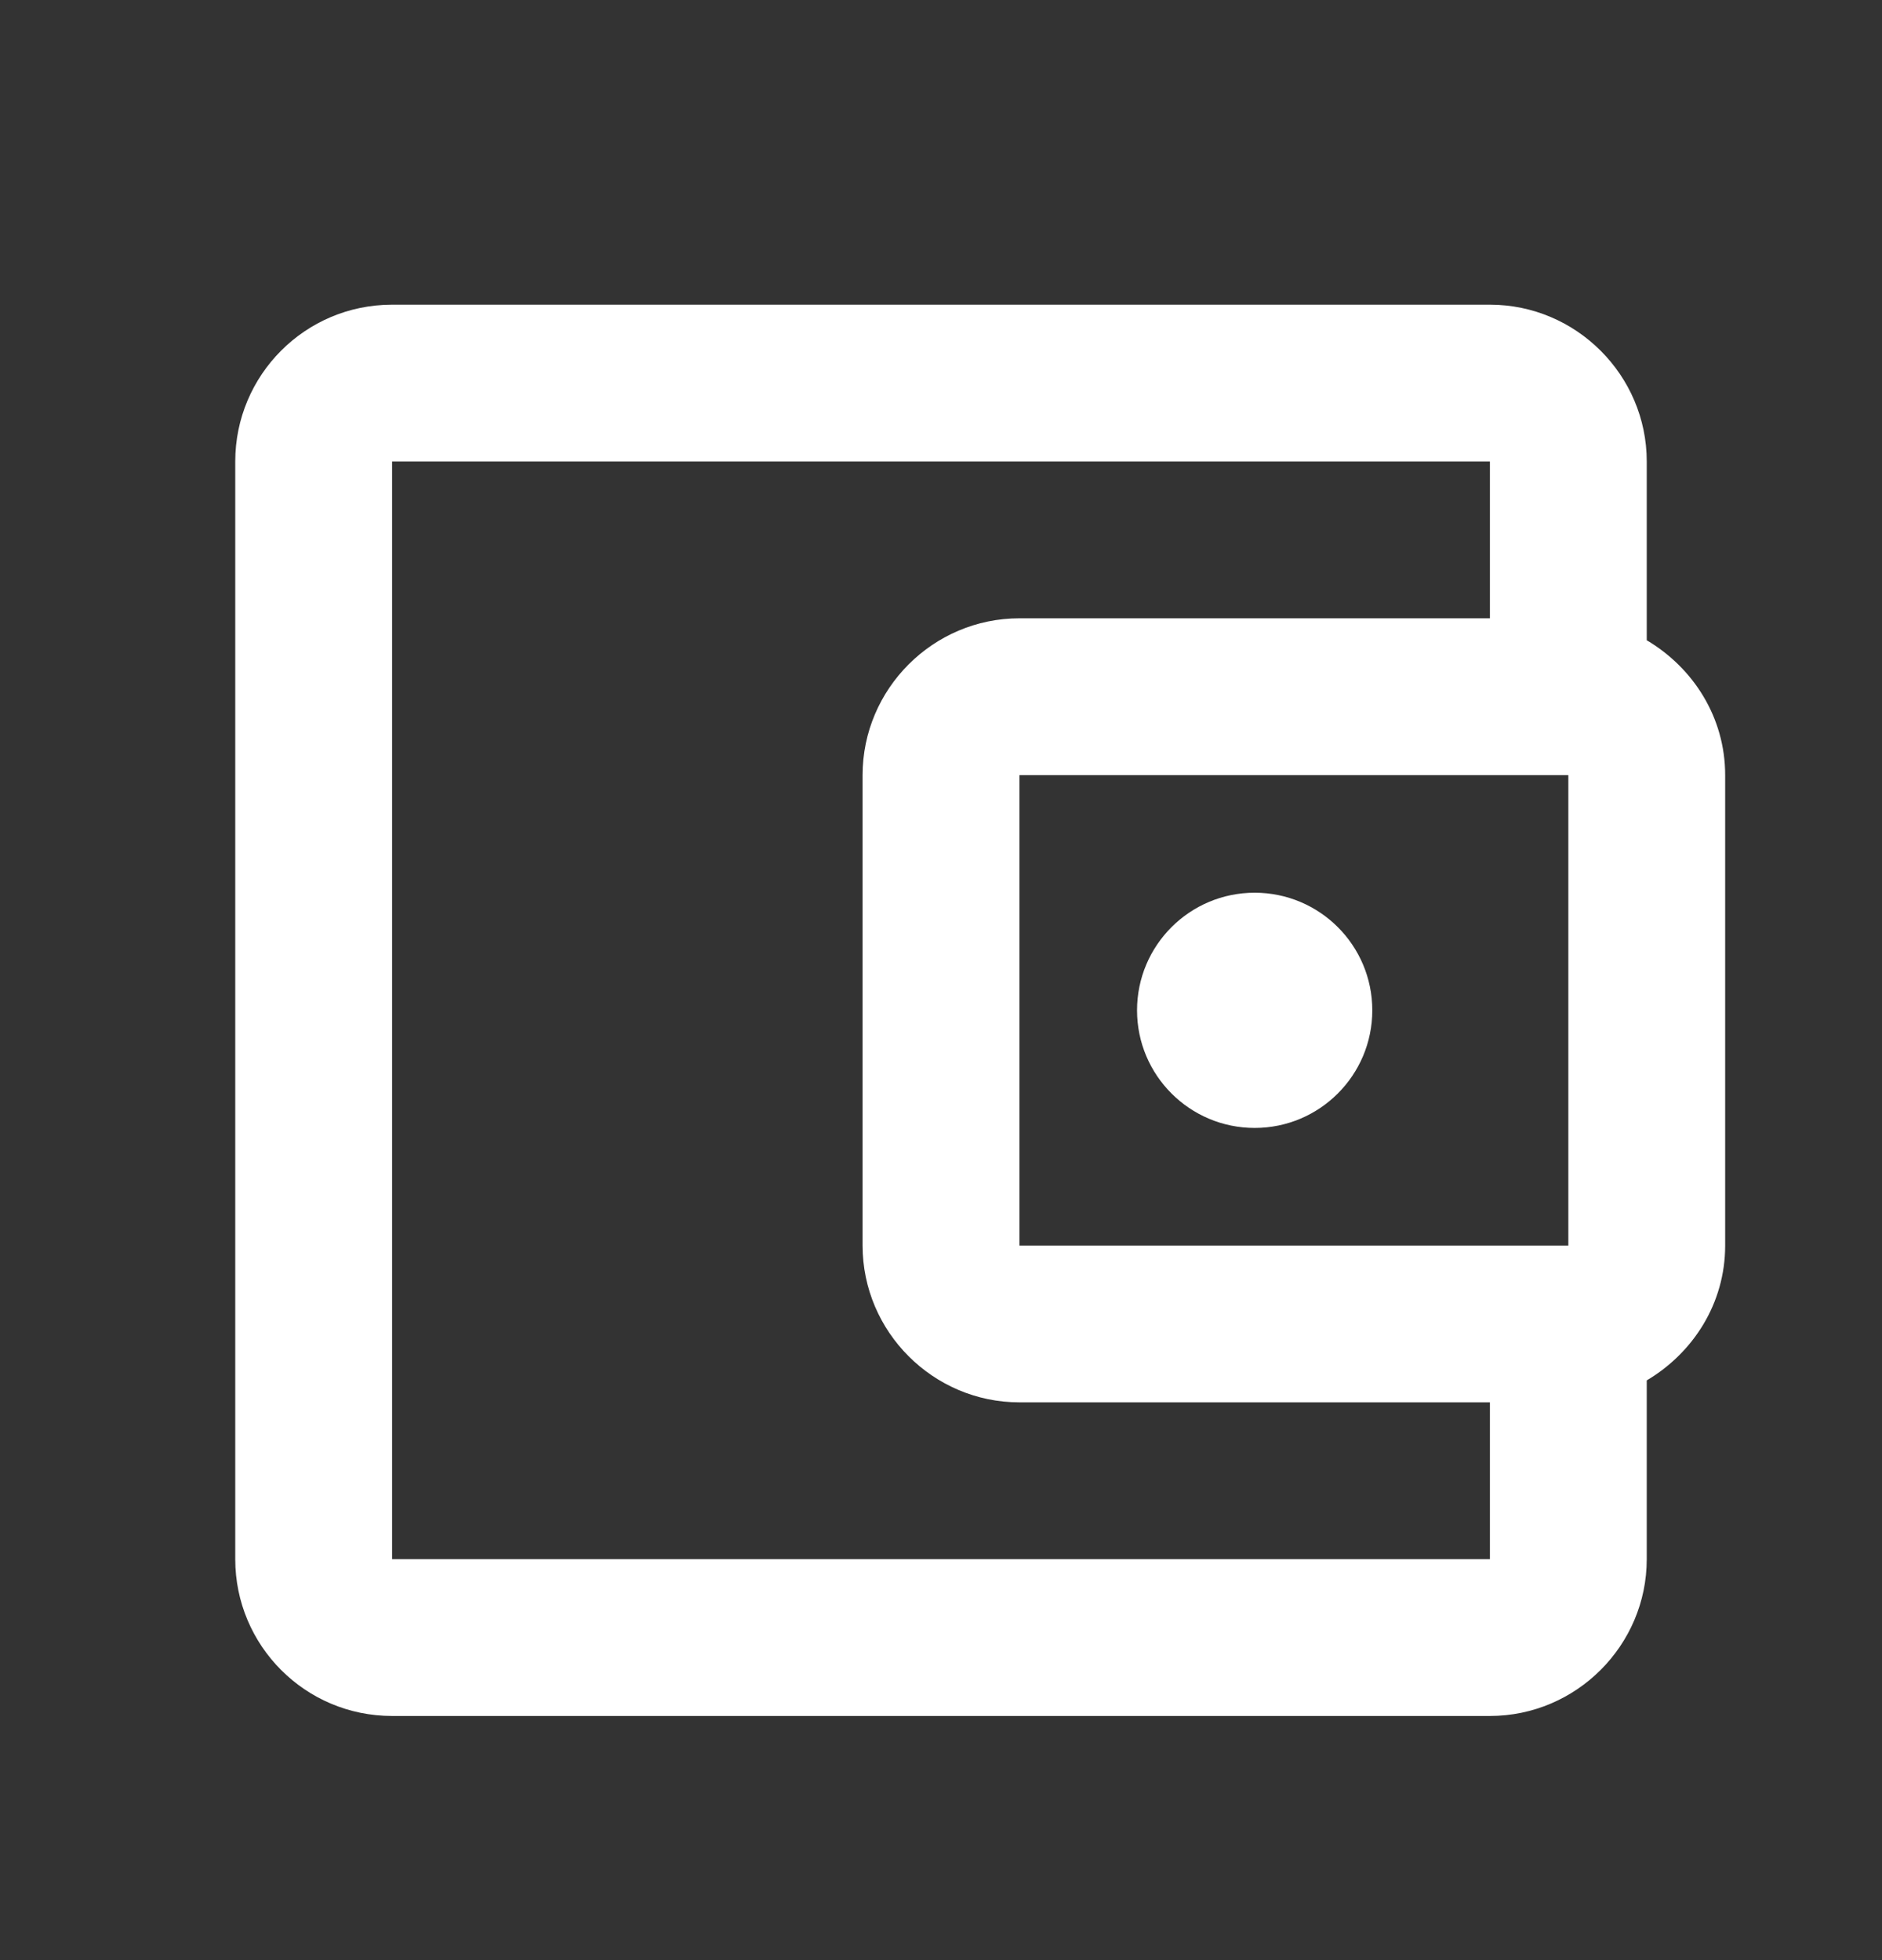 <svg width="24" height="25" viewBox="0 0 24 25" fill="none" xmlns="http://www.w3.org/2000/svg">
<rect x="0" y="0" width="24" height="25" fill="#333333" stroke="none"/>
<g clip-path="url(#clip0_246_4)">
<path d="M21 8.166V5.886C21 4.786 20.1 3.886 19 3.886H5C3.89 3.886 3 4.786 3 5.886V19.886C3 20.986 3.89 21.886 5 21.886H19C20.1 21.886 21 20.986 21 19.886V17.606C21.59 17.256 22 16.626 22 15.886V9.886C22 9.146 21.59 8.516 21 8.166ZM20 9.886V15.886H13V9.886H20ZM5 19.886V5.886H19V7.886H13C11.9 7.886 11 8.786 11 9.886V15.886C11 16.986 11.9 17.886 13 17.886H19V19.886H5Z" fill="white"/>
<path d="M16 14.386C16.828 14.386 17.5 13.714 17.5 12.886C17.5 12.057 16.828 11.386 16 11.386C15.172 11.386 14.5 12.057 14.5 12.886C14.5 13.714 15.172 14.386 16 14.386Z" fill="white"/>
</g>
<defs>
<clipPath id="clip0_246_4">
<rect width="24" height="24" fill="white" transform="translate(0 0.886)"/>
</clipPath>
</defs>
</svg>
